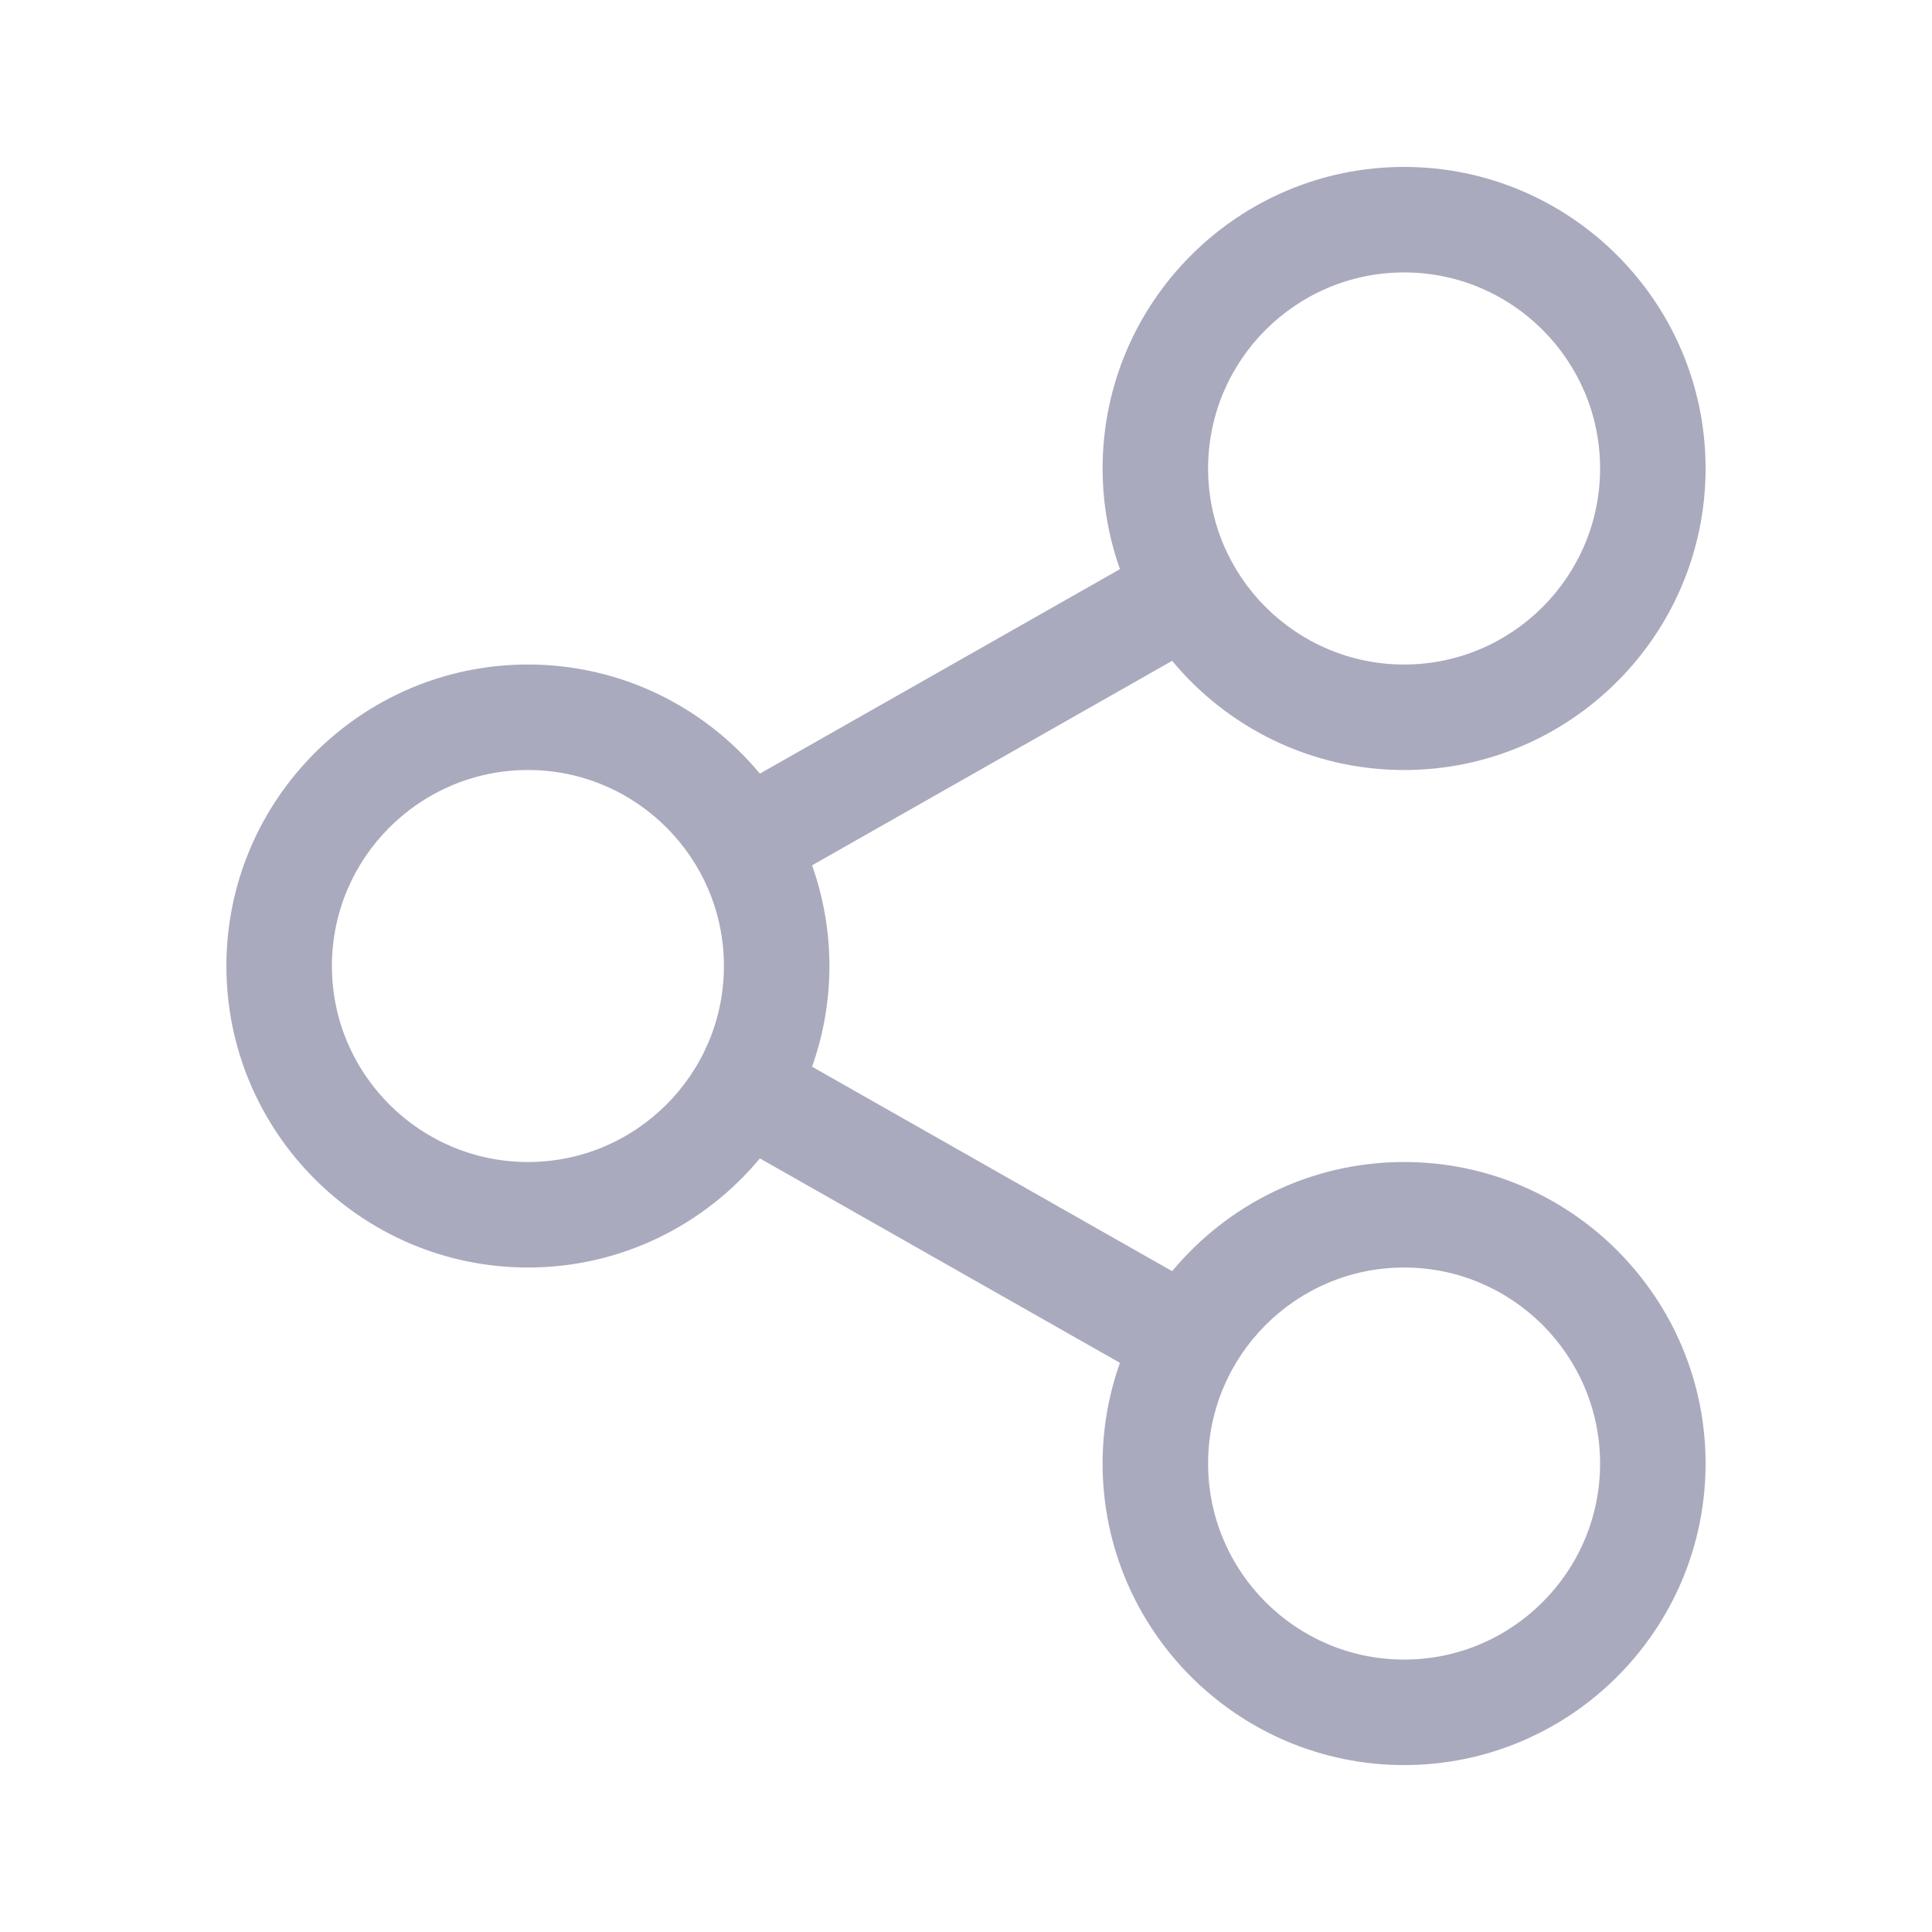 <?xml version="1.0" encoding="UTF-8" standalone="no"?>
<svg
   version="1.1"
   id="Capa_1"
   x="0px"
   y="0px"
   viewBox="0 0 227.216 227.216"
   style="enable-background:new 0 0 227.216 227.216;"
   xml:space="preserve"
   sodipodi:docname="share.svg"
   inkscape:version="1.2.1 (9c6d41e410, 2022-07-14, custom)"
   xmlns:inkscape="http://www.inkscape.org/namespaces/inkscape"
   xmlns:sodipodi="http://sodipodi.sourceforge.net/DTD/sodipodi-0.dtd"
   xmlns="http://www.w3.org/2000/svg"
   xmlns:svg="http://www.w3.org/2000/svg"
   xmlns:rdf="http://www.w3.org/1999/02/22-rdf-syntax-ns#"
   xmlns:cc="http://creativecommons.org/ns#"
   xmlns:dc="http://purl.org/dc/elements/1.1/"><defs
   id="defs37" /><sodipodi:namedview
   pagecolor="#ffffff"
   bordercolor="#666666"
   borderopacity="1"
   objecttolerance="10"
   gridtolerance="10"
   guidetolerance="10"
   inkscape:pageopacity="0"
   inkscape:pageshadow="2"
   inkscape:window-width="1920"
   inkscape:window-height="1021"
   id="namedview35"
   showgrid="false"
   inkscape:zoom="3.1467854"
   inkscape:cx="113.44911"
   inkscape:cy="113.76689"
   inkscape:window-x="0"
   inkscape:window-y="30"
   inkscape:window-maximized="1"
   inkscape:current-layer="Capa_1"
   inkscape:showpageshadow="2"
   inkscape:pagecheckerboard="0"
   inkscape:deskcolor="#d1d1d1" />
<path
   d="m 165.133,136.66 c -10.96,0 -20.771,5 -27.281,12.837 L 95.504,125.453 c 1.317,-3.706 2.041,-7.691 2.041,-11.843 0,-4.152 -0.724,-8.136 -2.041,-11.842 L 137.849,77.719 c 6.509,7.839 16.322,12.841 27.283,12.841 19.55,0 35.456,-15.911 35.456,-35.47 0.002,-19.553 -15.904,-35.459 -35.454,-35.459 -19.553,0 -35.46,15.906 -35.46,35.458 0,4.153 0.723,8.138 2.041,11.845 L 89.367,90.984 C 82.858,83.149 73.048,78.151 62.09,78.151 c -19.555,0 -35.465,15.906 -35.465,35.459 0,19.552 15.91,35.458 35.465,35.458 10.957,0 20.767,-4.998 27.276,-12.832 l 42.348,24.044 c -1.318,3.707 -2.042,7.693 -2.042,11.846 0,19.552 15.907,35.458 35.46,35.458 19.55,0 35.456,-15.907 35.456,-35.458 8.3e-4,-19.555 -15.905,-35.466 -35.455,-35.466 z m 0,-104.621 c 12.708,0 23.048,10.34 23.048,23.05 0,12.717 -10.339,23.062 -23.048,23.062 -12.711,0 -23.052,-10.345 -23.052,-23.062 0,-12.71 10.341,-23.05 23.052,-23.05 z M 62.091,136.66 c -12.713,0 -23.057,-10.341 -23.057,-23.05 0,-12.711 10.343,-23.051 23.057,-23.051 12.708,0 23.047,10.34 23.047,23.051 0,12.709 -10.339,23.05 -23.047,23.05 z M 165.133,195.177 c -12.711,0 -23.052,-10.341 -23.052,-23.05 0,-12.714 10.341,-23.058 23.052,-23.058 12.708,0 23.048,10.344 23.048,23.058 0,12.709 -10.339,23.05 -23.048,23.05 z"
   id="path2"
   style="fill:#aaaabe;fill-opacity:1;stroke-width:0.827" />
<g
   id="g4"
   style="fill:#aaaabe;fill-opacity:1"
   transform="matrix(0.827,0,0,0.827,19.631,19.631)">
</g>
<g
   id="g6"
   style="fill:#aaaabe;fill-opacity:1"
   transform="matrix(0.827,0,0,0.827,19.631,19.631)">
</g>
<g
   id="g8"
   style="fill:#aaaabe;fill-opacity:1"
   transform="matrix(0.827,0,0,0.827,19.631,19.631)">
</g>
<g
   id="g10"
   style="fill:#aaaabe;fill-opacity:1"
   transform="matrix(0.827,0,0,0.827,19.631,19.631)">
</g>
<g
   id="g12"
   style="fill:#aaaabe;fill-opacity:1"
   transform="matrix(0.827,0,0,0.827,19.631,19.631)">
</g>
<g
   id="g14"
   style="fill:#aaaabe;fill-opacity:1"
   transform="matrix(0.827,0,0,0.827,19.631,19.631)">
</g>
<g
   id="g16"
   style="fill:#aaaabe;fill-opacity:1"
   transform="matrix(0.827,0,0,0.827,19.631,19.631)">
</g>
<g
   id="g18"
   style="fill:#aaaabe;fill-opacity:1"
   transform="matrix(0.827,0,0,0.827,19.631,19.631)">
</g>
<g
   id="g20"
   style="fill:#aaaabe;fill-opacity:1"
   transform="matrix(0.827,0,0,0.827,19.631,19.631)">
</g>
<g
   id="g22"
   style="fill:#aaaabe;fill-opacity:1"
   transform="matrix(0.827,0,0,0.827,19.631,19.631)">
</g>
<g
   id="g24"
   style="fill:#aaaabe;fill-opacity:1"
   transform="matrix(0.827,0,0,0.827,19.631,19.631)">
</g>
<g
   id="g26"
   style="fill:#aaaabe;fill-opacity:1"
   transform="matrix(0.827,0,0,0.827,19.631,19.631)">
</g>
<g
   id="g28"
   style="fill:#aaaabe;fill-opacity:1"
   transform="matrix(0.827,0,0,0.827,19.631,19.631)">
</g>
<g
   id="g30"
   style="fill:#aaaabe;fill-opacity:1"
   transform="matrix(0.827,0,0,0.827,19.631,19.631)">
</g>
<g
   id="g32"
   style="fill:#aaaabe;fill-opacity:1"
   transform="matrix(0.827,0,0,0.827,19.631,19.631)">
</g>
</svg>
